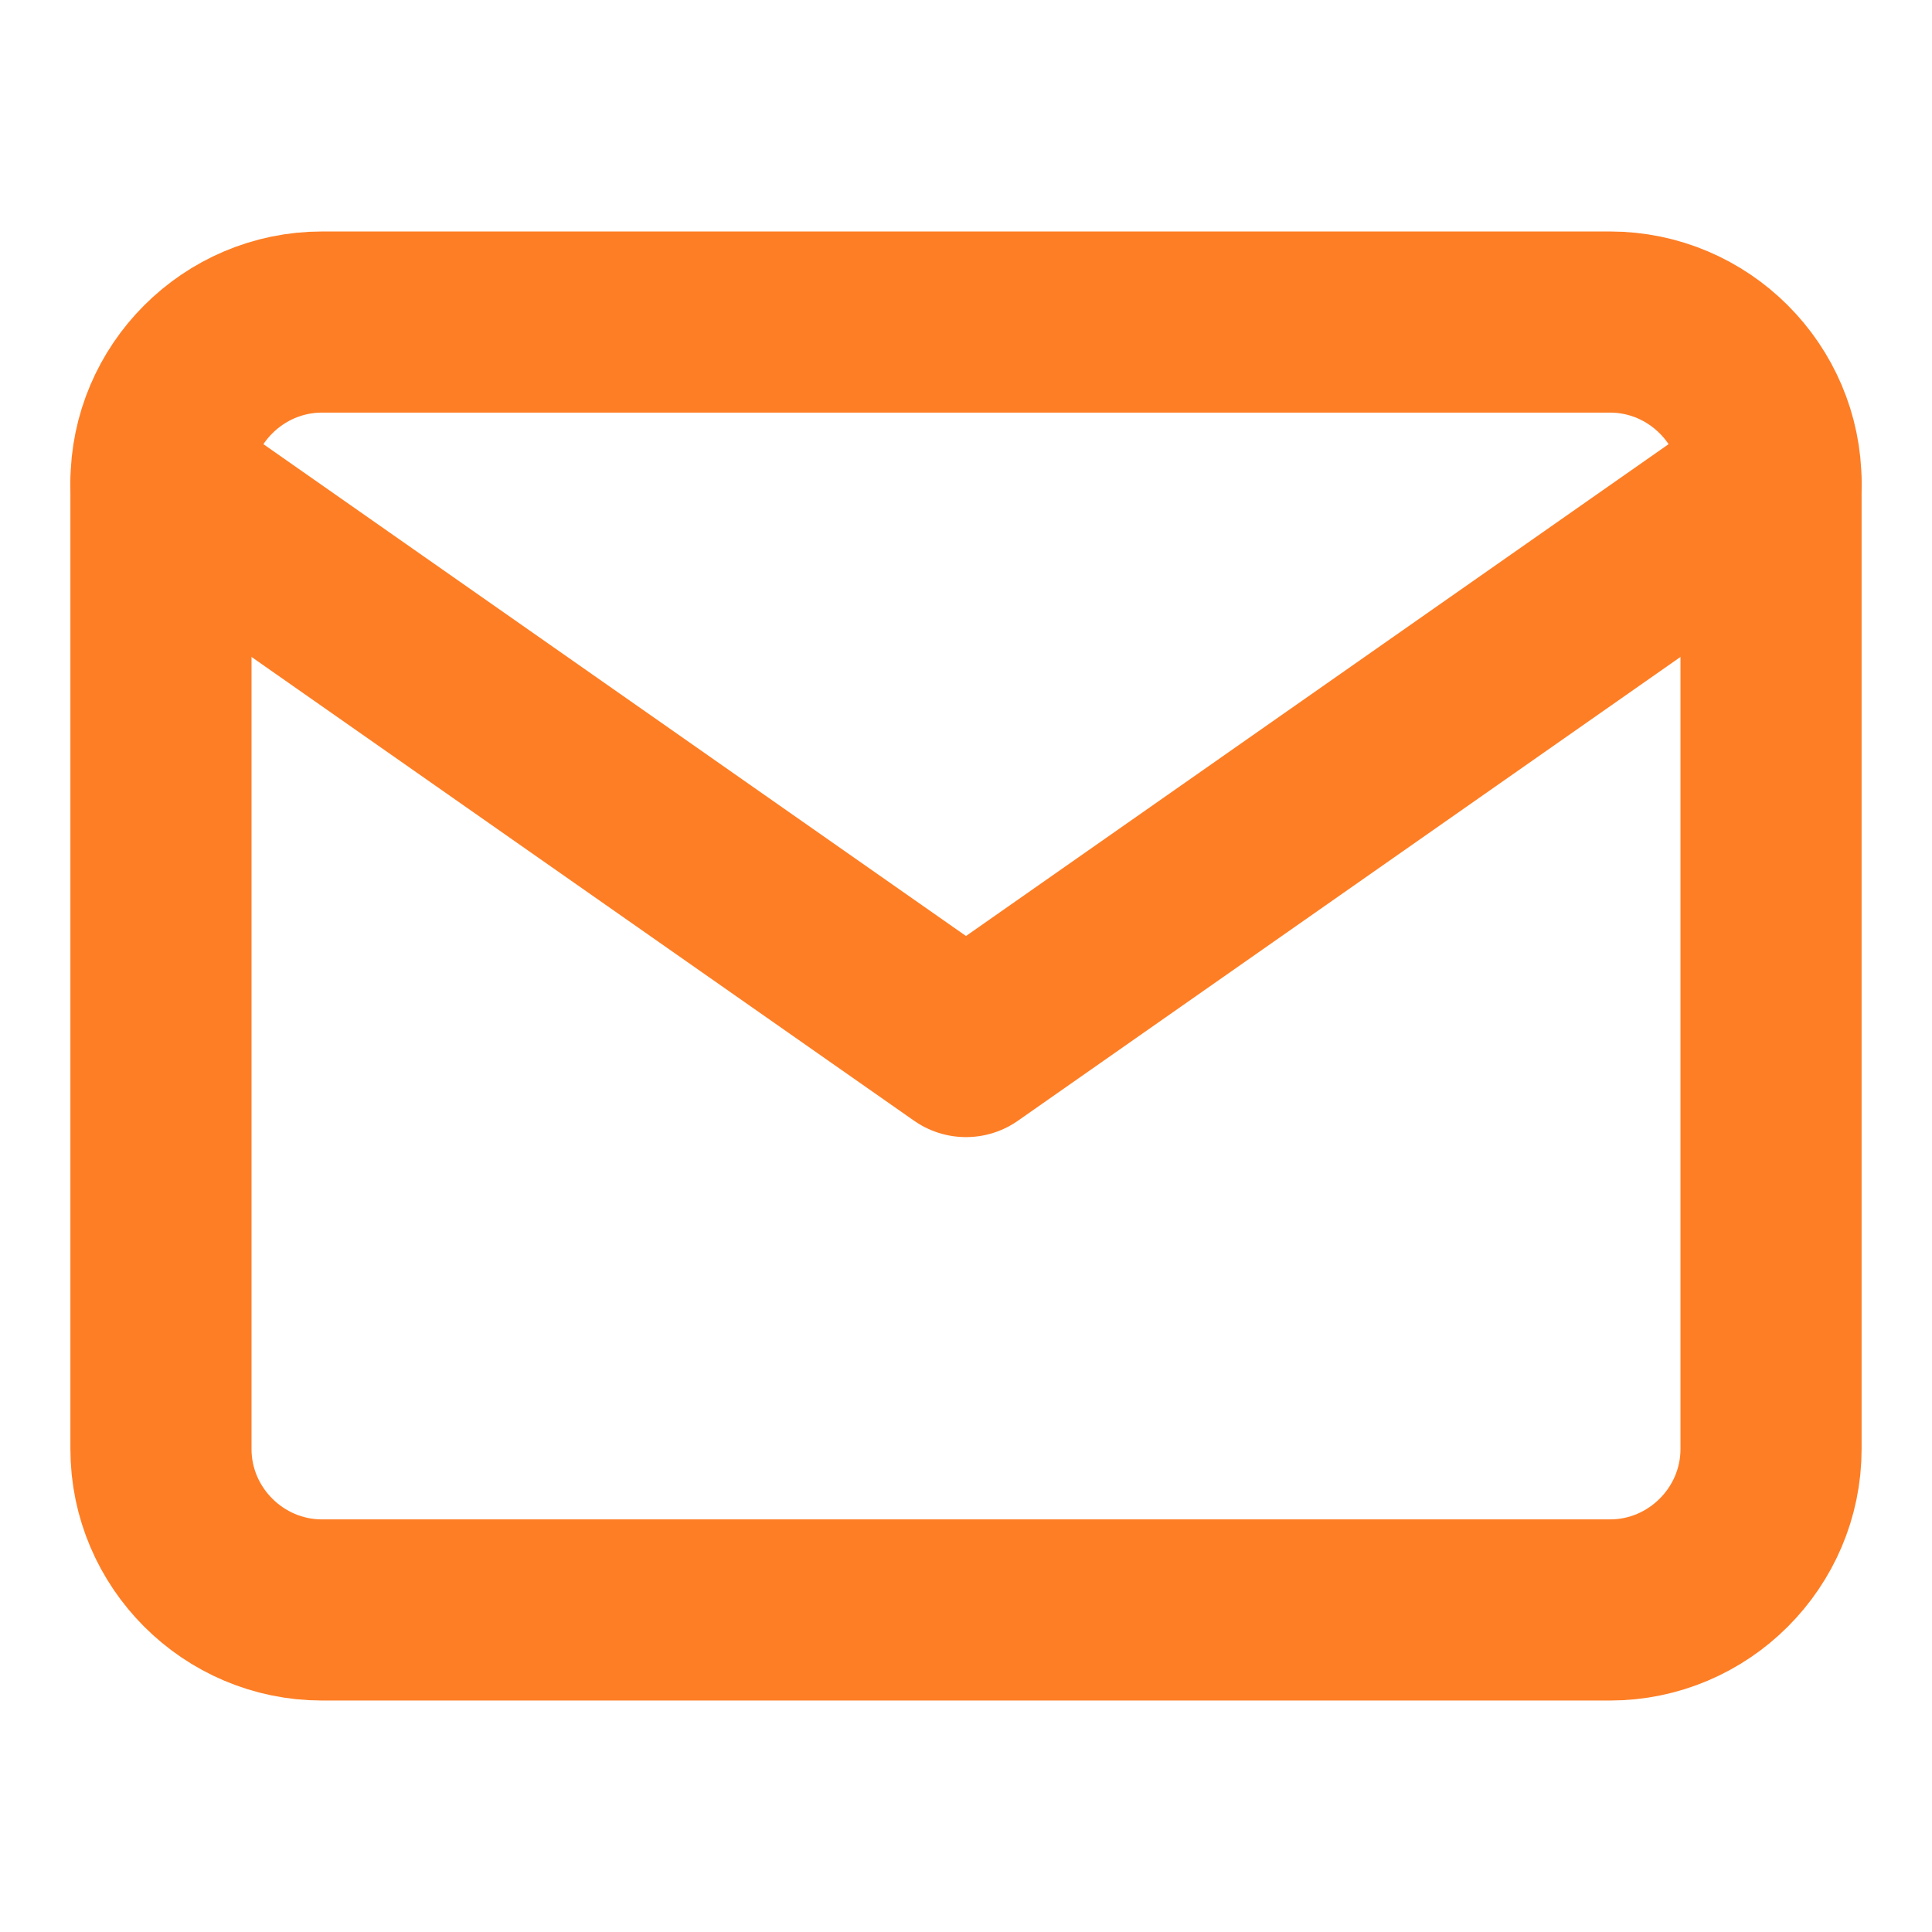 <svg xmlns='http://www.w3.org/2000/svg' width='16' height='16' fill='none'><path stroke='#FE7E25' stroke-linecap='round' stroke-linejoin='round' stroke-width='1.5' d='M2.667 2.667h10.666c.734 0 1.334.6 1.334 1.333v8c0 .733-.6 1.333-1.334 1.333H2.667c-.734 0-1.334-.6-1.334-1.333V4c0-.733.6-1.333 1.334-1.333Z' clip-rule='evenodd'/><path stroke='#FE7E25' stroke-linecap='round' stroke-linejoin='round' stroke-width='1.5' d='M14.667 4 8 8.667 1.333 4'/></svg>